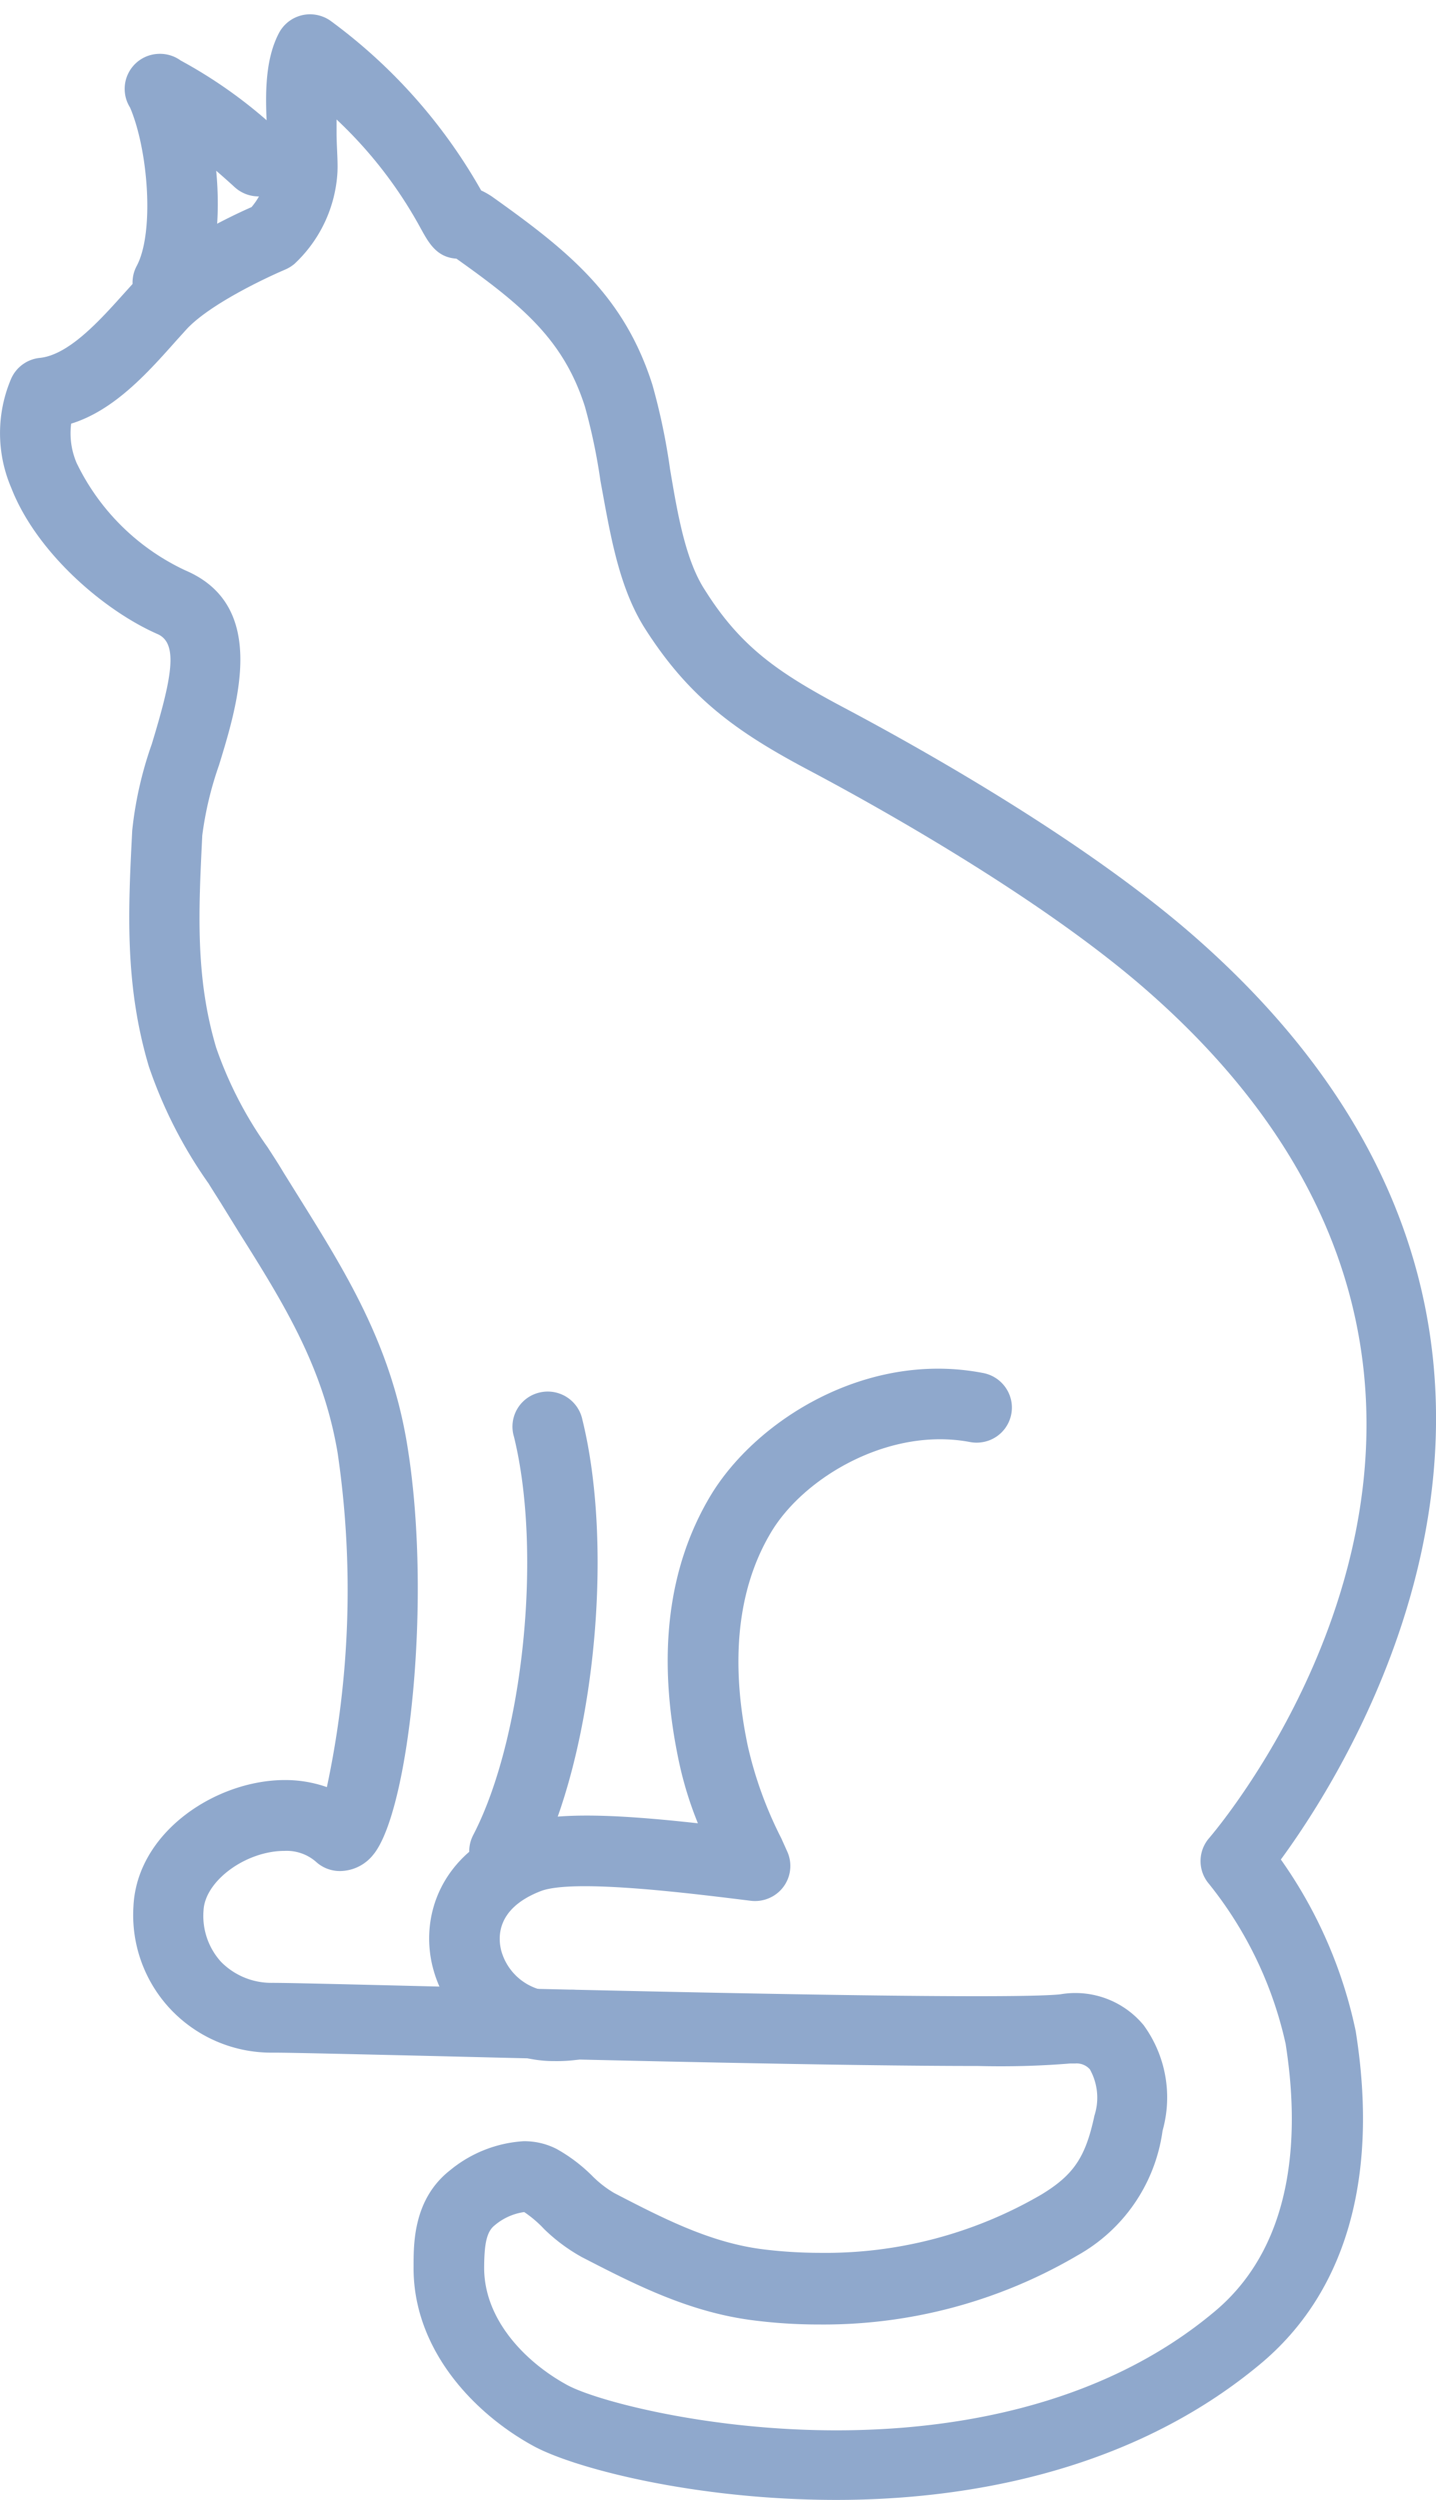 <svg width="27" height="47" fill="none" xmlns="http://www.w3.org/2000/svg"><path d="M15.727 47c-2.655 0-4.938-.595-5.705-1.018-1.098-.601-2.263-1.804-2.246-3.376 0-.44 0-1.263.683-1.801a2.406 2.406 0 011.387-.549c.216-.002.429.048.62.146.244.136.467.305.665.502.126.128.269.24.424.33.913.473 1.776.916 2.742 1.048.366.048.735.072 1.105.073a8.065 8.065 0 004.18-1.097c.608-.37.83-.704.996-1.484a1.092 1.092 0 00-.086-.869.332.332 0 00-.275-.11h-.096c-.578.047-1.157.062-1.736.047-2.489 0-7.092-.109-10.135-.185-1.553-.036-2.78-.066-3.11-.066a2.606 2.606 0 01-1.918-.8 2.582 2.582 0 01-.713-1.946c.063-1.4 1.553-2.379 2.847-2.379.27-.001.537.044.79.133.44-2.065.509-4.19.203-6.278-.27-1.61-.996-2.786-1.855-4.15l-.292-.473c-.093-.152-.19-.3-.282-.45a8.6 8.6 0 01-1.122-2.2c-.458-1.54-.388-2.944-.312-4.434.058-.554.182-1.1.368-1.625.385-1.266.501-1.897.106-2.069-.995-.436-2.273-1.523-2.75-2.752a2.61 2.61 0 010-2.049.661.661 0 01.537-.39c.55-.056 1.132-.707 1.6-1.229l.179-.198c.607-.66 1.795-1.23 2.203-1.408a1.26 1.26 0 00.299-.743v-.605c-.037-.64-.073-1.37.216-1.923a.661.661 0 01.735-.337.665.665 0 01.26.123c1.15.848 2.107 1.93 2.808 3.172.081.037.16.083.232.135 1.414 1.008 2.456 1.847 2.987 3.516a11.9 11.9 0 01.331 1.579c.143.852.292 1.731.664 2.293.664 1.054 1.367 1.54 2.565 2.178 1.59.842 4.563 2.524 6.598 4.295 8.27 7.21 3.09 15.433 1.659 17.383a8.644 8.644 0 011.407 3.225c.438 2.742-.176 4.903-1.779 6.248C21.19 46.544 17.98 47 15.727 47zm-5.87-5.412a1.09 1.09 0 00-.561.254c-.156.126-.19.377-.193.793 0 .992.796 1.788 1.56 2.204.524.288 2.611.853 5.064.853 2.03 0 4.915-.387 7.118-2.24 1.55-1.302 1.576-3.453 1.327-5.03a7.325 7.325 0 00-1.44-3.003.659.659 0 010-.859c.299-.35 7.221-8.624-1.191-15.959-2.008-1.751-5.104-3.47-6.345-4.127-1.344-.713-2.23-1.345-3.06-2.643-.508-.79-.664-1.804-.846-2.789a11.03 11.03 0 00-.292-1.397c-.402-1.26-1.181-1.904-2.416-2.782-.375-.024-.524-.304-.664-.555a8.126 8.126 0 00-1.59-2.062v.244c0 .265.027.516.017.744a2.553 2.553 0 01-.813 1.731.73.73 0 01-.176.106c-.371.158-1.433.66-1.858 1.13l-.17.188c-.53.595-1.167 1.322-1.99 1.576a1.42 1.42 0 00.103.74 4.279 4.279 0 002.047 2.02c1.543.66.996 2.47.63 3.66a6.485 6.485 0 00-.315 1.322c-.07 1.43-.132 2.67.263 3.994.231.665.556 1.294.965 1.867.1.155.2.307.292.463l.292.469c.886 1.42 1.723 2.762 2.035 4.626.487 2.9.04 6.955-.638 7.751a.806.806 0 01-.617.3.665.665 0 01-.458-.178.839.839 0 00-.587-.201c-.73 0-1.497.565-1.523 1.12a1.283 1.283 0 00.331.968 1.328 1.328 0 00.963.393c.332 0 1.516.03 3.14.07 3.039.072 7.632.181 10.104.181 1.112 0 1.463-.023 1.573-.036a1.665 1.665 0 011.566.582 2.307 2.307 0 01.355 1.982 3.177 3.177 0 01-1.596 2.343 9.428 9.428 0 01-4.868 1.301 9.66 9.66 0 01-1.284-.085c-1.192-.162-2.2-.681-3.173-1.183a3.318 3.318 0 01-.707-.526 2.152 2.152 0 00-.375-.32z" fill="#8FA8CC"/><path d="M3.156 5.973A.666.666 0 012.52 5.5a.658.658 0 01.052-.503c.332-.628.216-2.17-.126-2.974a.659.659 0 01.522-1.01.666.666 0 01.43.125c.697.378 1.34.847 1.912 1.394a.665.665 0 01-.41 1.16.67.67 0 01-.483-.169 15.856 15.856 0 00-.352-.313c.083.865 0 1.79-.331 2.418a.662.662 0 01-.578.344zm7.278 32.777a2.36 2.36 0 01-1.448-.483 2.342 2.342 0 01-.845-1.265c-.253-.962.136-2.171 1.573-2.7.697-.254 1.934-.185 3.408-.023a6.85 6.85 0 01-.365-1.2c-.405-1.945-.203-3.61.6-4.955.857-1.428 2.94-2.73 5.114-2.313a.665.665 0 01.54.513.659.659 0 01-.523.787.667.667 0 01-.262-.002c-1.507-.28-3.11.661-3.73 1.702-.621 1.04-.774 2.395-.438 4.004.136.607.35 1.194.633 1.748l.11.245a.658.658 0 01-.34.878.666.666 0 01-.344.05l-.242-.03c-1.082-.132-3.1-.376-3.7-.155-.86.33-.81.89-.75 1.124a1.048 1.048 0 001.238.743.665.665 0 01.754.807.661.661 0 01-.545.498 2.92 2.92 0 01-.438.027z" fill="#8FA8CC"/><path d="M9.488 35.465a.666.666 0 01-.634-.46.658.658 0 01.043-.504c.943-1.814 1.301-5.313.767-7.488a.658.658 0 01.478-.832.666.666 0 01.81.518c.607 2.472.209 6.325-.873 8.41a.66.66 0 01-.591.356z" fill="#8FA8CC"/></svg>